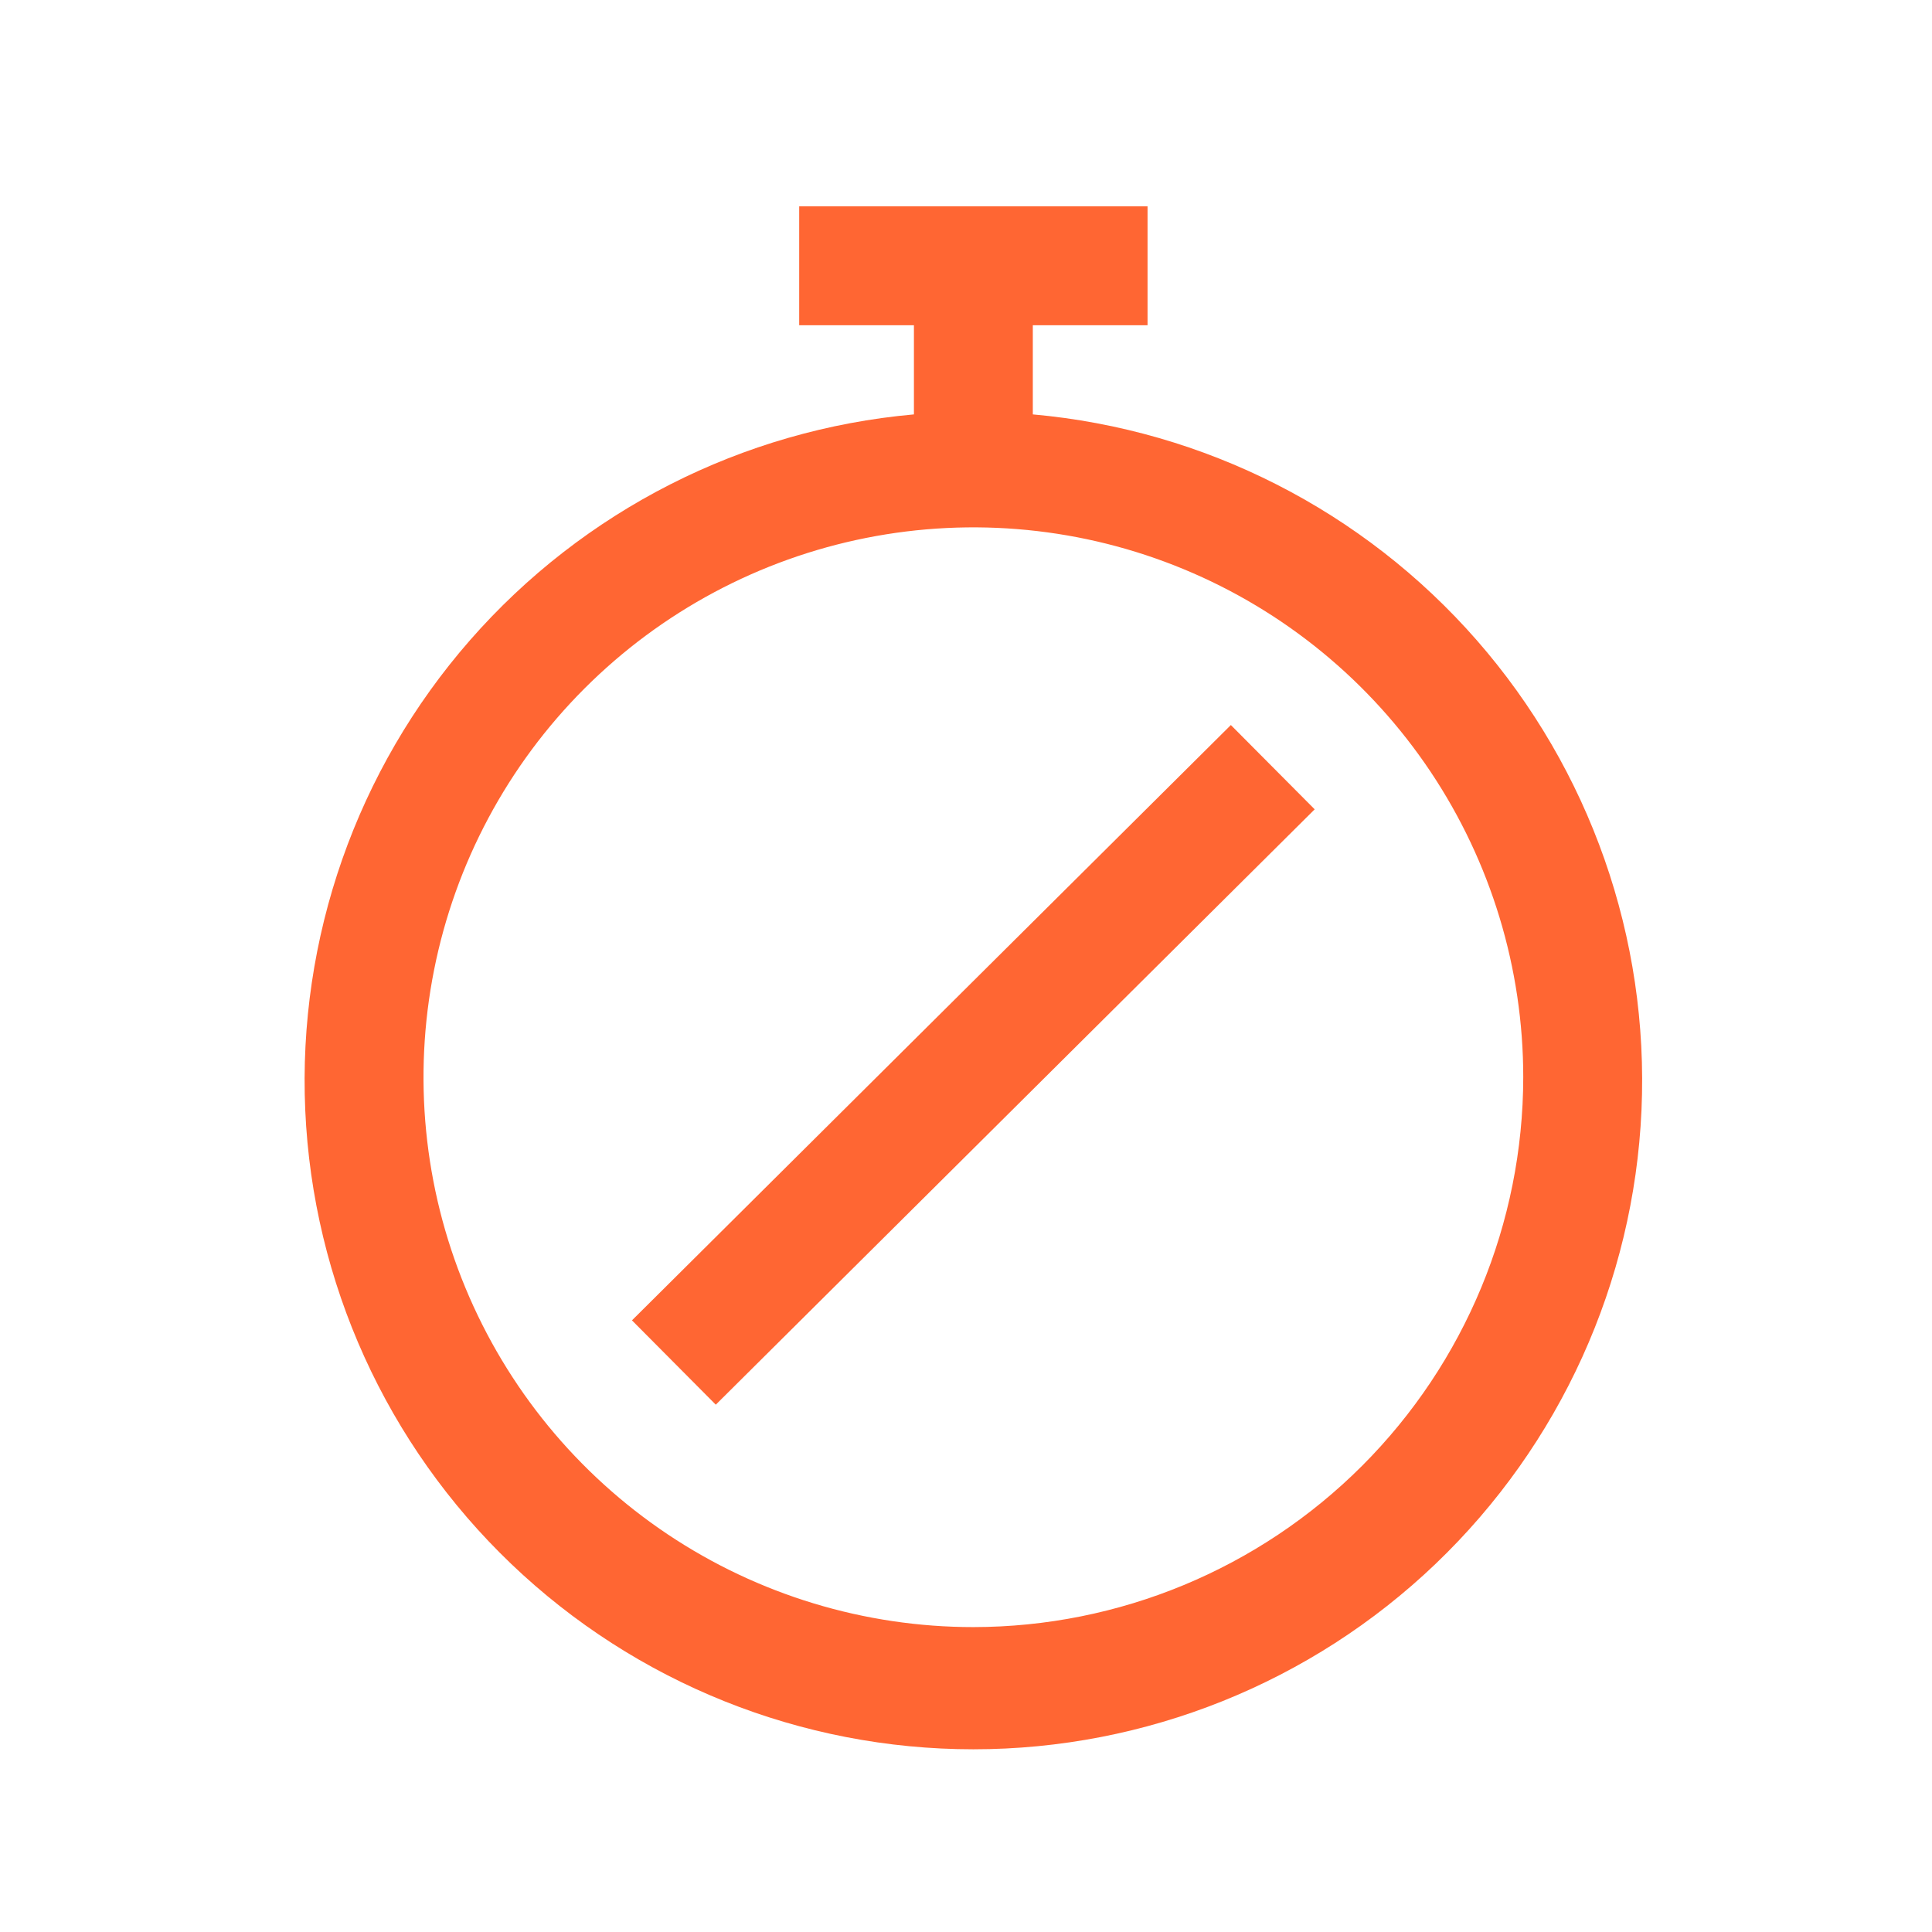 <svg width="65" height="65" viewBox="0 0 65 65" fill="none" xmlns="http://www.w3.org/2000/svg">
<path d="M34.748 10.942H38.608V6.942H26.888V10.942H30.748V13.942C24.977 14.457 19.627 17.179 15.812 21.54C11.998 25.901 10.013 31.566 10.27 37.354C10.528 43.143 13.009 48.608 17.196 52.613C21.383 56.618 26.954 58.853 32.748 58.853C38.542 58.853 44.113 56.618 48.3 52.613C52.487 48.608 54.968 43.143 55.226 37.354C55.484 31.566 53.498 25.901 49.684 21.54C45.869 17.179 40.519 14.457 34.748 13.942V10.942ZM32.748 54.742C29.089 54.742 25.512 53.657 22.47 51.625C19.428 49.592 17.056 46.703 15.656 43.322C14.256 39.942 13.89 36.222 14.604 32.633C15.317 29.045 17.079 25.748 19.667 23.161C22.254 20.574 25.55 18.812 29.139 18.098C32.727 17.384 36.447 17.75 39.828 19.151C43.208 20.551 46.097 22.922 48.13 25.964C50.163 29.007 51.248 32.583 51.248 36.242C51.243 41.147 49.292 45.85 45.824 49.318C42.355 52.786 37.653 54.737 32.748 54.742Z" fill="#FF6633"/>
<path d="M41.411 24.393L21.262 44.422L24.082 47.259L44.231 27.229L41.411 24.393Z" fill="#FF6633"/>
</svg>
